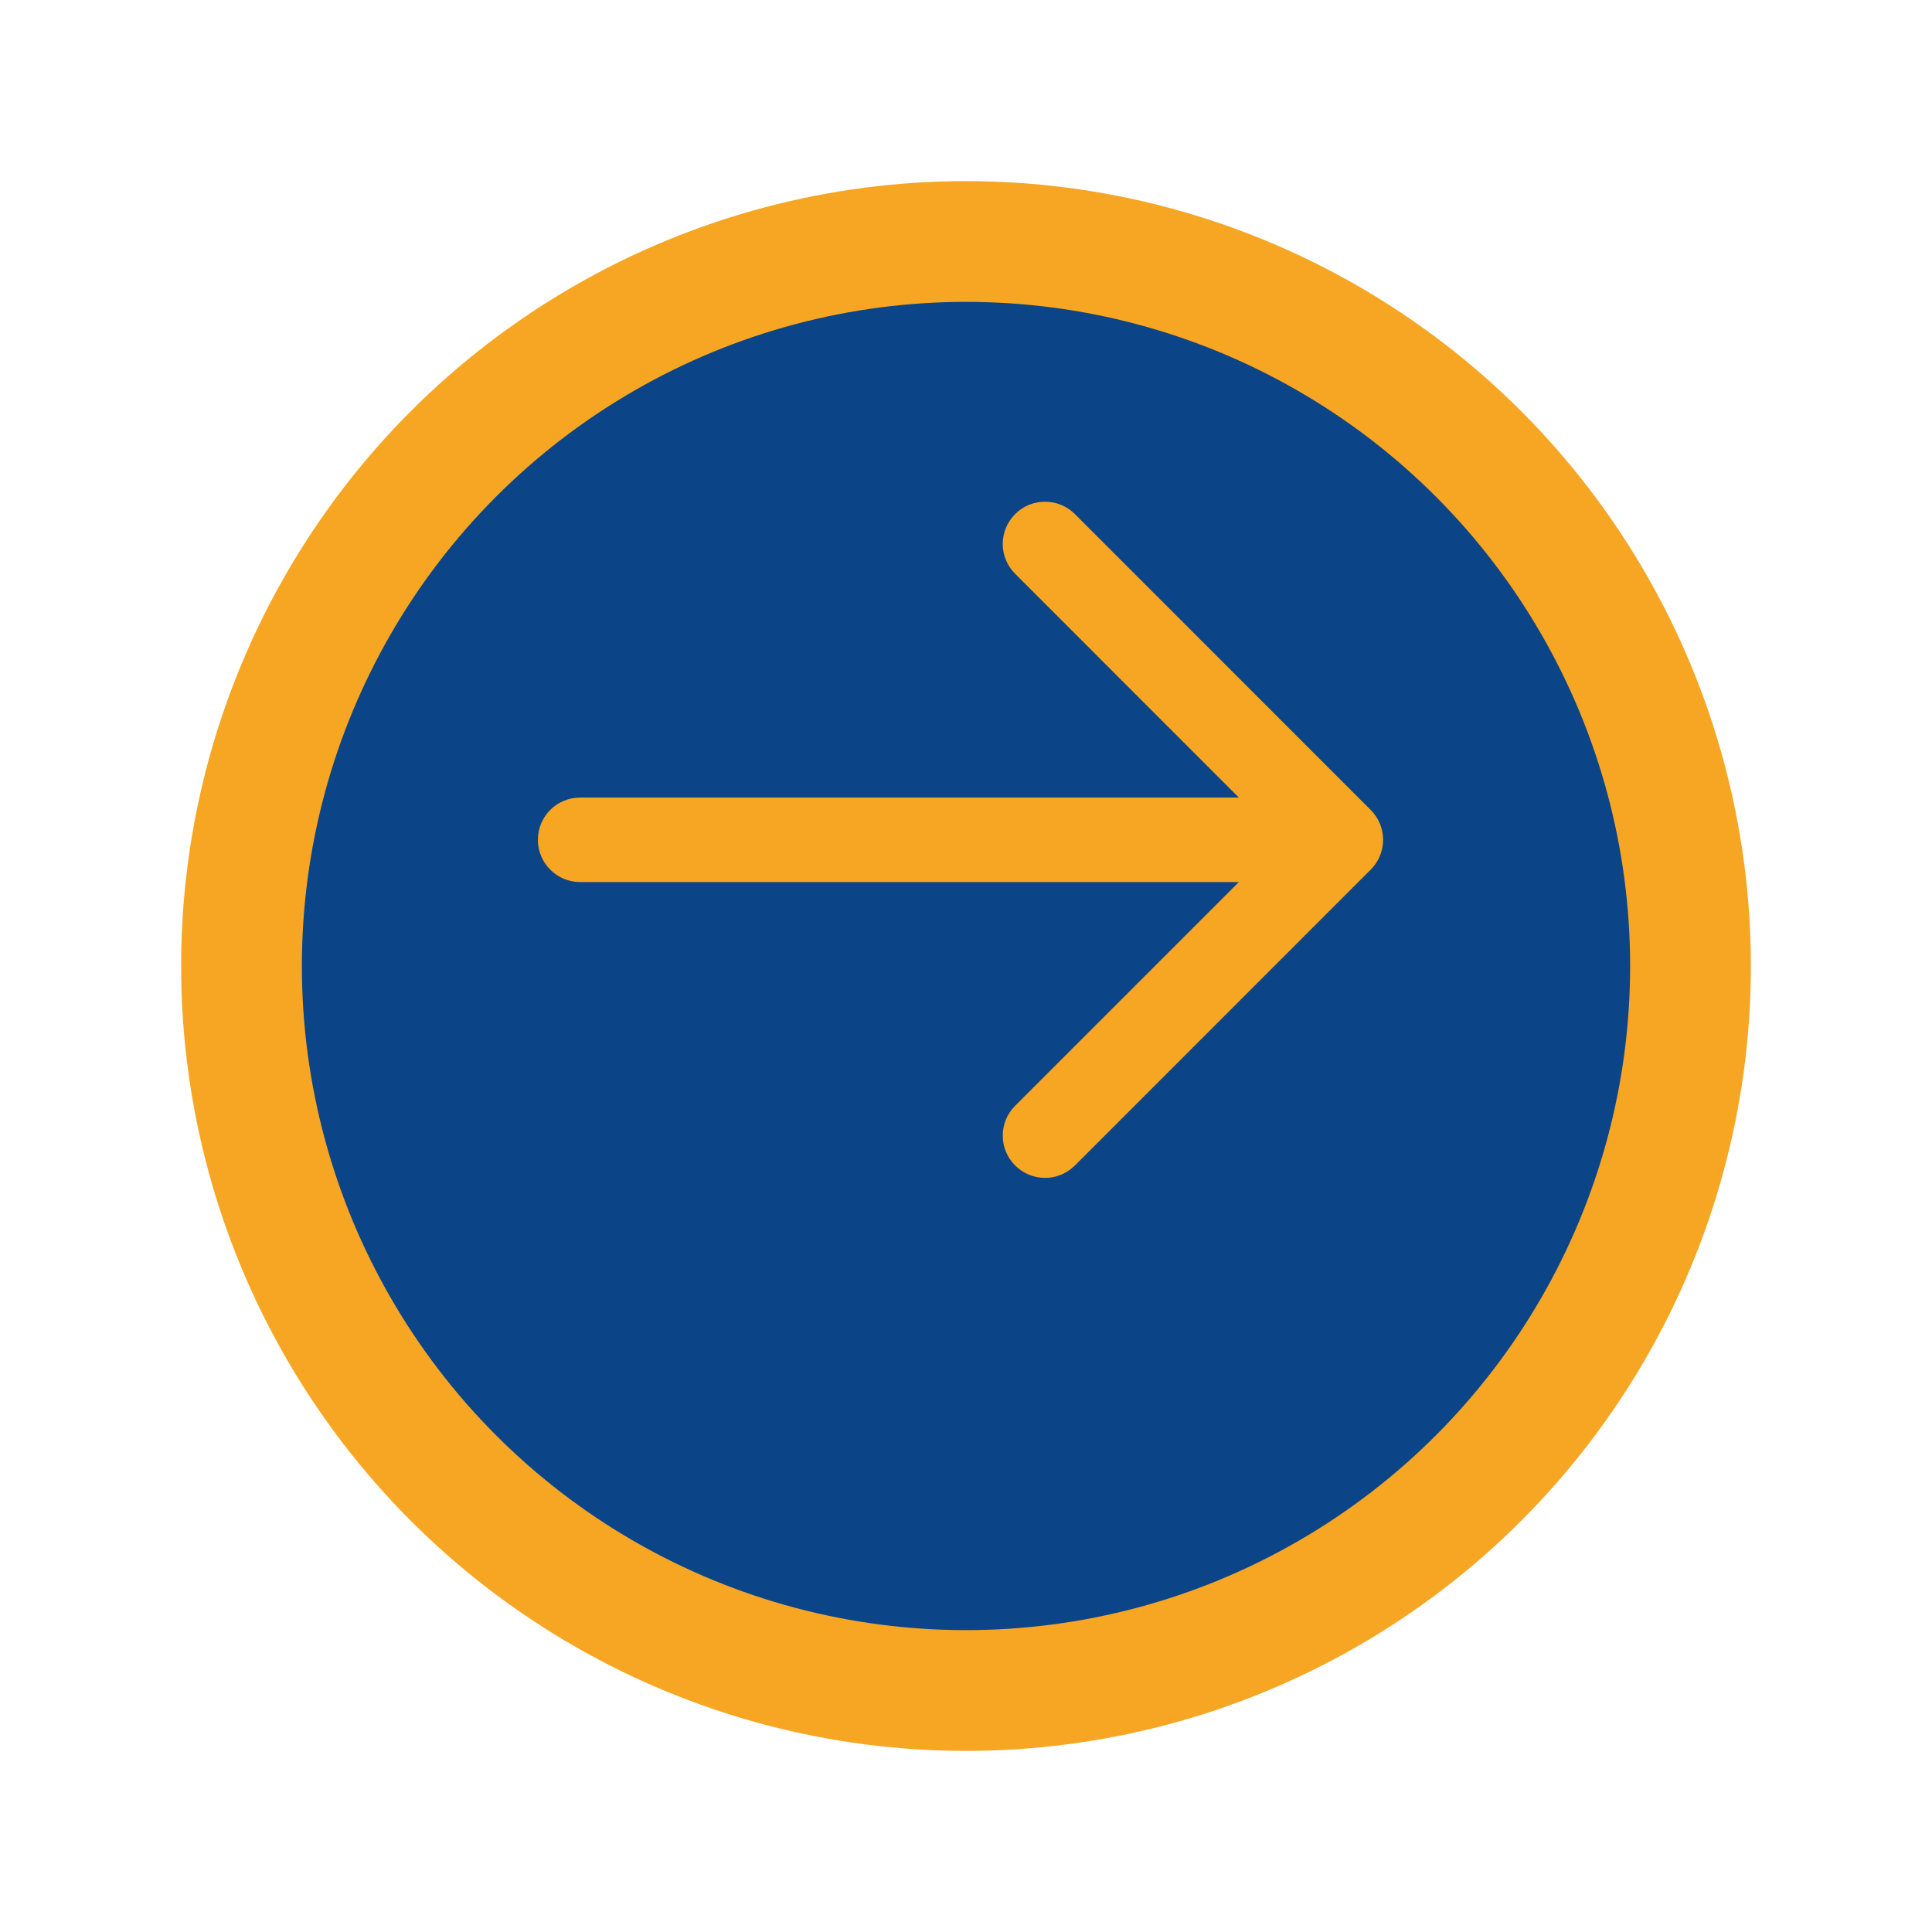<?xml version="1.0" encoding="UTF-8" standalone="no"?>
<svg width="32px" height="32px" viewBox="0 0 32 32" version="1.1" xmlns="http://www.w3.org/2000/svg" xmlns:xlink="http://www.w3.org/1999/xlink" xmlns:sketch="http://www.bohemiancoding.com/sketch/ns">
    <!-- Generator: Sketch 3.4.4 (17249) - http://www.bohemiancoding.com/sketch -->
    <title>Icon-Neutral</title>
    <desc>Created with Sketch.</desc>
    <defs>
        <filter x="-50%" y="-50%" width="200%" height="200%" filterUnits="objectBoundingBox" id="filter-1">
            <feOffset dx="0" dy="2" in="SourceAlpha" result="shadowOffsetOuter1"></feOffset>
            <feGaussianBlur stdDeviation="2" in="shadowOffsetOuter1" result="shadowBlurOuter1"></feGaussianBlur>
            <feColorMatrix values="0 0 0 0 0.29   0 0 0 0 0.29   0 0 0 0 0.29  0 0 0 0.14 0" in="shadowBlurOuter1" type="matrix" result="shadowMatrixOuter1"></feColorMatrix>
            <feMerge>
                <feMergeNode in="shadowMatrixOuter1"></feMergeNode>
                <feMergeNode in="SourceGraphic"></feMergeNode>
            </feMerge>
        </filter>
    </defs>
    <g id="Use-Case-3" stroke="none" stroke-width="1" fill="none" fill-rule="evenodd" sketch:type="MSPage">
        <g id="FIFA2-Select-Data-Range" sketch:type="MSArtboardGroup" transform="translate(-1127, -575)">
            <g id="Top-Global-Issues" sketch:type="MSLayerGroup" transform="translate(1110, 440)">
                <g id="Group" transform="translate(20, 132)" sketch:type="MSShapeGroup">
                    <g id="Rectangle-162-+-2,432" transform="translate(1, 0)">
                        <g id="Icon-Neutral" transform="translate(0, 5)">
                            <ellipse id="Oval-231" stroke="#F6A623" stroke-width="2" fill="#0B4487" filter="url(#filter-1)" cx="12" cy="12" rx="12" ry="12"></ellipse>
                            <path d="M12.61,18.209 L12.61,7.299 L16.315,11.004 C16.588,11.278 17.031,11.278 17.304,11.004 C17.578,10.731 17.578,10.288 17.304,10.014 L12.404,5.115 C12.131,4.841 11.688,4.841 11.415,5.115 L6.515,10.014 C6.378,10.151 6.31,10.33 6.31,10.51 C6.31,10.689 6.378,10.868 6.515,11.004 C6.788,11.278 7.231,11.278 7.504,11.004 L11.21,7.299 L11.21,18.209 C11.21,18.596 11.523,18.909 11.91,18.909 C12.296,18.909 12.61,18.596 12.61,18.209 L12.61,18.209 Z" id="Shape" fill="#F6A623" transform="translate(11.909, 11.909) rotate(-270) translate(-11.909, -11.909) "></path>
                        </g>
                    </g>
                </g>
            </g>
        </g>
    </g>
</svg>